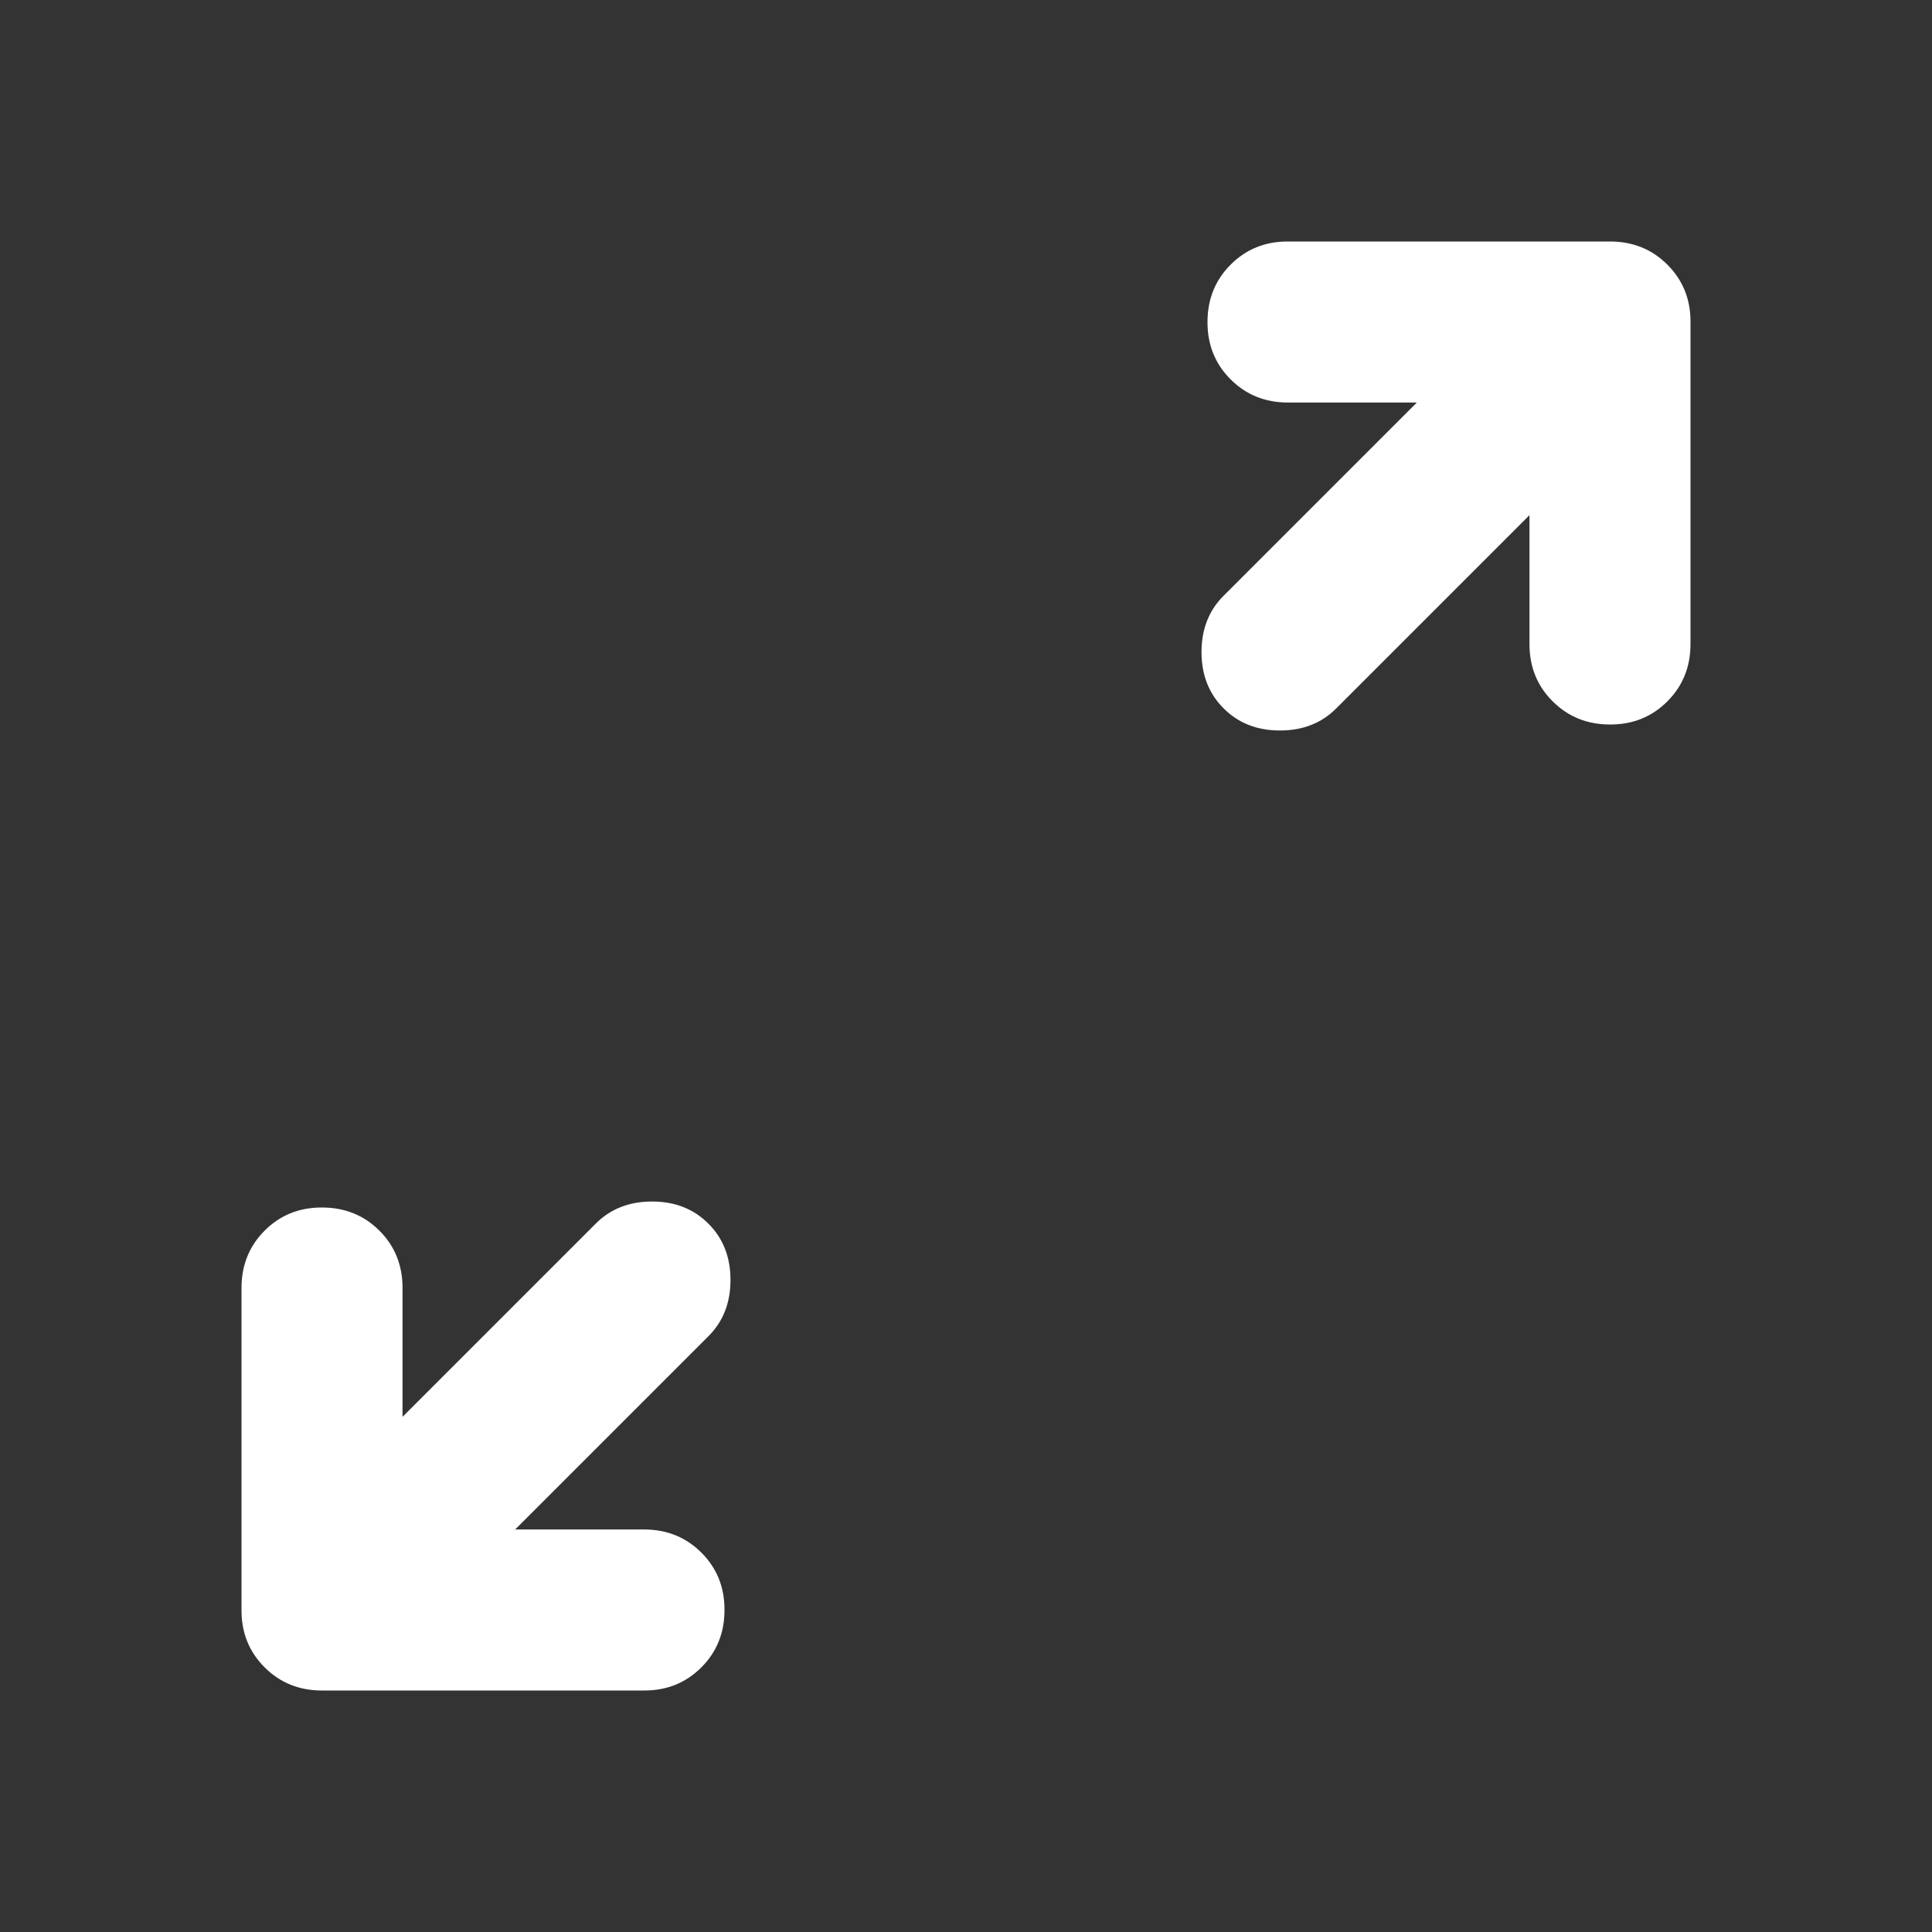 <svg width="20" height="20" viewBox="0 0 20 20" fill="none" xmlns="http://www.w3.org/2000/svg">
<rect x="0" y="0" width="20" height="20" fill="#333333" stroke="none"/>
<path d="M5.333 15.833H6.667C6.903 15.833 7.101 15.913 7.261 16.073C7.421 16.233 7.501 16.431 7.5 16.667C7.5 16.903 7.42 17.101 7.26 17.261C7.1 17.421 6.902 17.501 6.667 17.5H3.333C3.097 17.5 2.899 17.42 2.739 17.26C2.579 17.1 2.499 16.902 2.5 16.667V13.333C2.5 13.097 2.58 12.899 2.74 12.739C2.9 12.579 3.098 12.499 3.333 12.5C3.569 12.5 3.768 12.58 3.928 12.74C4.088 12.9 4.167 13.098 4.167 13.333V14.667L6.167 12.667C6.319 12.514 6.514 12.438 6.75 12.438C6.986 12.438 7.181 12.514 7.333 12.667C7.486 12.819 7.562 13.014 7.562 13.25C7.562 13.486 7.486 13.681 7.333 13.833L5.333 15.833ZM15.833 5.333L13.833 7.333C13.681 7.486 13.486 7.562 13.25 7.562C13.014 7.562 12.819 7.486 12.667 7.333C12.514 7.181 12.438 6.986 12.438 6.75C12.438 6.514 12.514 6.319 12.667 6.167L14.667 4.167H13.333C13.097 4.167 12.899 4.087 12.739 3.927C12.579 3.767 12.499 3.569 12.5 3.333C12.5 3.097 12.58 2.899 12.74 2.739C12.9 2.579 13.098 2.499 13.333 2.5H16.667C16.903 2.5 17.101 2.58 17.261 2.74C17.421 2.9 17.501 3.098 17.5 3.333V6.667C17.5 6.903 17.42 7.101 17.26 7.261C17.1 7.421 16.902 7.501 16.667 7.5C16.431 7.5 16.233 7.42 16.073 7.26C15.912 7.1 15.833 6.902 15.833 6.667V5.333Z" fill="white"/>
</svg>
